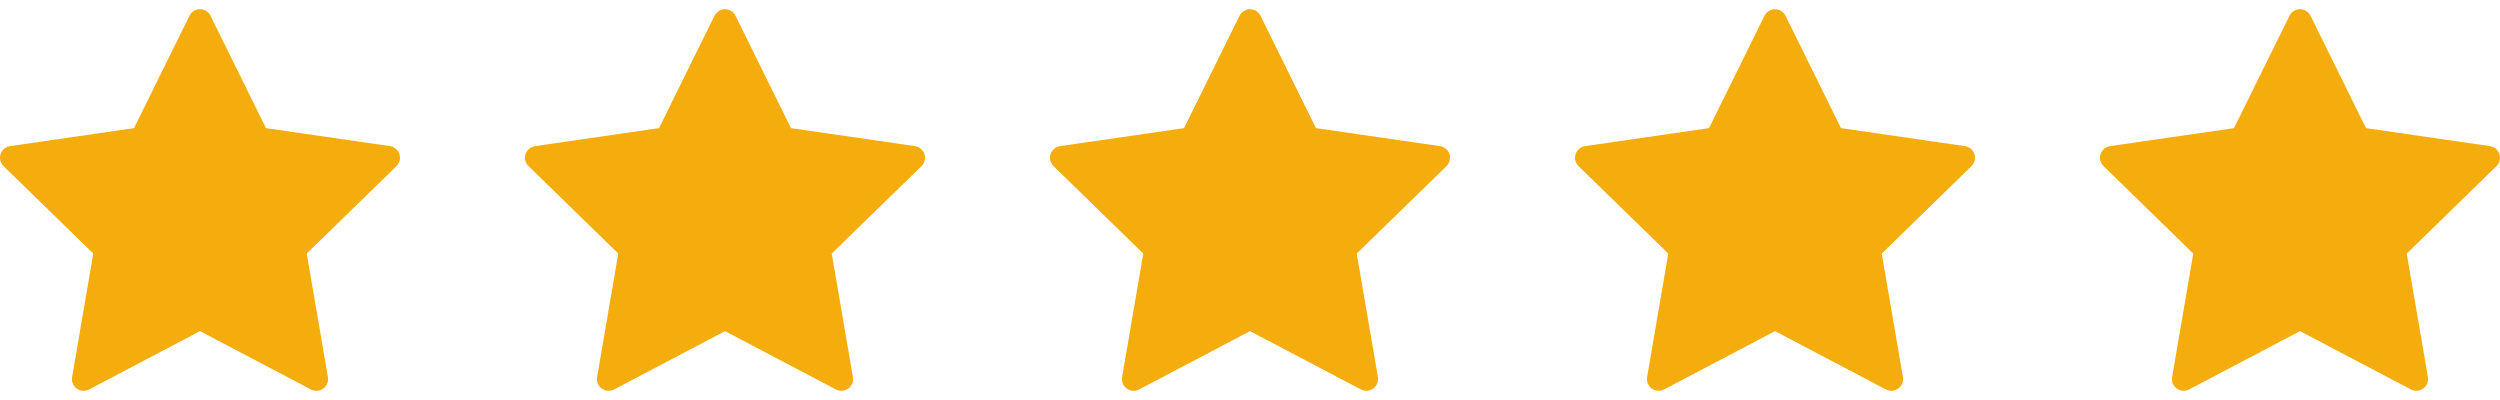 <svg width="100" height="16" viewBox="0 0 100 16" fill="none" xmlns="http://www.w3.org/2000/svg">
<g clip-path="url(#clip0_1_527)">
<path d="M15.977 6.164C15.922 5.995 15.775 5.871 15.599 5.845L10.639 5.125L8.42 0.63C8.342 0.47 8.179 0.369 8 0.369C7.822 0.369 7.659 0.47 7.58 0.63L5.361 5.125L0.401 5.845C0.225 5.871 0.078 5.995 0.023 6.164C-0.032 6.334 0.014 6.52 0.142 6.645L3.731 10.143L2.884 15.083C2.853 15.259 2.926 15.437 3.07 15.542C3.152 15.601 3.248 15.631 3.346 15.631C3.42 15.631 3.495 15.614 3.564 15.578L8 13.245L12.436 15.578C12.594 15.661 12.786 15.647 12.93 15.542C13.074 15.437 13.147 15.259 13.117 15.083L12.269 10.143L15.859 6.645C15.986 6.52 16.032 6.334 15.977 6.164Z" fill="#F5AD0D"/>
</g>
<g clip-path="url(#clip1_1_527)">
<path d="M36.977 6.164C36.922 5.995 36.775 5.871 36.599 5.845L31.639 5.125L29.421 0.63C29.341 0.47 29.179 0.369 29 0.369C28.822 0.369 28.659 0.47 28.58 0.63L26.361 5.125L21.401 5.845C21.225 5.871 21.078 5.995 21.023 6.164C20.968 6.334 21.014 6.52 21.142 6.645L24.731 10.143L23.884 15.083C23.853 15.259 23.926 15.437 24.07 15.542C24.152 15.601 24.248 15.631 24.346 15.631C24.42 15.631 24.495 15.614 24.564 15.578L29 13.245L33.436 15.578C33.594 15.661 33.786 15.647 33.93 15.542C34.074 15.437 34.147 15.259 34.117 15.083L33.269 10.143L36.859 6.645C36.986 6.52 37.032 6.334 36.977 6.164Z" fill="#F5AD0D"/>
</g>
<g clip-path="url(#clip2_1_527)">
<path d="M57.977 6.164C57.922 5.995 57.775 5.871 57.599 5.845L52.639 5.125L50.42 0.63C50.342 0.47 50.179 0.369 50 0.369C49.822 0.369 49.659 0.47 49.58 0.63L47.361 5.125L42.401 5.845C42.225 5.871 42.078 5.995 42.023 6.164C41.968 6.334 42.014 6.52 42.142 6.645L45.731 10.143L44.884 15.083C44.853 15.259 44.926 15.437 45.07 15.542C45.152 15.601 45.248 15.631 45.346 15.631C45.42 15.631 45.495 15.614 45.564 15.578L50 13.245L54.436 15.578C54.594 15.661 54.786 15.647 54.93 15.542C55.074 15.437 55.147 15.259 55.117 15.083L54.269 10.143L57.859 6.645C57.986 6.52 58.032 6.334 57.977 6.164Z" fill="#F5AD0D"/>
</g>
<g clip-path="url(#clip3_1_527)">
<path d="M78.977 6.164C78.922 5.995 78.775 5.871 78.599 5.845L73.639 5.125L71.421 0.63C71.341 0.47 71.179 0.369 71 0.369C70.822 0.369 70.659 0.47 70.58 0.63L68.361 5.125L63.401 5.845C63.225 5.871 63.078 5.995 63.023 6.164C62.968 6.334 63.014 6.52 63.142 6.645L66.731 10.143L65.884 15.083C65.853 15.259 65.926 15.437 66.07 15.542C66.152 15.601 66.248 15.631 66.346 15.631C66.42 15.631 66.495 15.614 66.564 15.578L71 13.245L75.436 15.578C75.594 15.661 75.786 15.647 75.93 15.542C76.074 15.437 76.147 15.259 76.117 15.083L75.269 10.143L78.859 6.645C78.986 6.52 79.032 6.334 78.977 6.164Z" fill="#F5AD0D"/>
</g>
<g clip-path="url(#clip4_1_527)">
<path d="M99.977 6.164C99.922 5.995 99.775 5.871 99.599 5.845L94.639 5.125L92.421 0.63C92.341 0.47 92.179 0.369 92 0.369C91.822 0.369 91.659 0.47 91.58 0.63L89.361 5.125L84.401 5.845C84.225 5.871 84.078 5.995 84.023 6.164C83.968 6.334 84.014 6.52 84.142 6.645L87.731 10.143L86.884 15.083C86.853 15.259 86.926 15.437 87.07 15.542C87.152 15.601 87.248 15.631 87.346 15.631C87.42 15.631 87.495 15.614 87.564 15.578L92 13.245L96.436 15.578C96.594 15.661 96.786 15.647 96.93 15.542C97.074 15.437 97.147 15.259 97.117 15.083L96.269 10.143L99.859 6.645C99.986 6.52 100.032 6.334 99.977 6.164Z" fill="#F5AD0D"/>
</g>
<defs>
<clipPath id="clip0_1_527">
<rect width="16" height="16" fill="white"/>
</clipPath>
<clipPath id="clip1_1_527">
<rect width="16" height="16" fill="white" transform="translate(21)"/>
</clipPath>
<clipPath id="clip2_1_527">
<rect width="16" height="16" fill="white" transform="translate(42)"/>
</clipPath>
<clipPath id="clip3_1_527">
<rect width="16" height="16" fill="white" transform="translate(63)"/>
</clipPath>
<clipPath id="clip4_1_527">
<rect width="16" height="16" fill="white" transform="translate(84)"/>
</clipPath>
</defs>
</svg>
